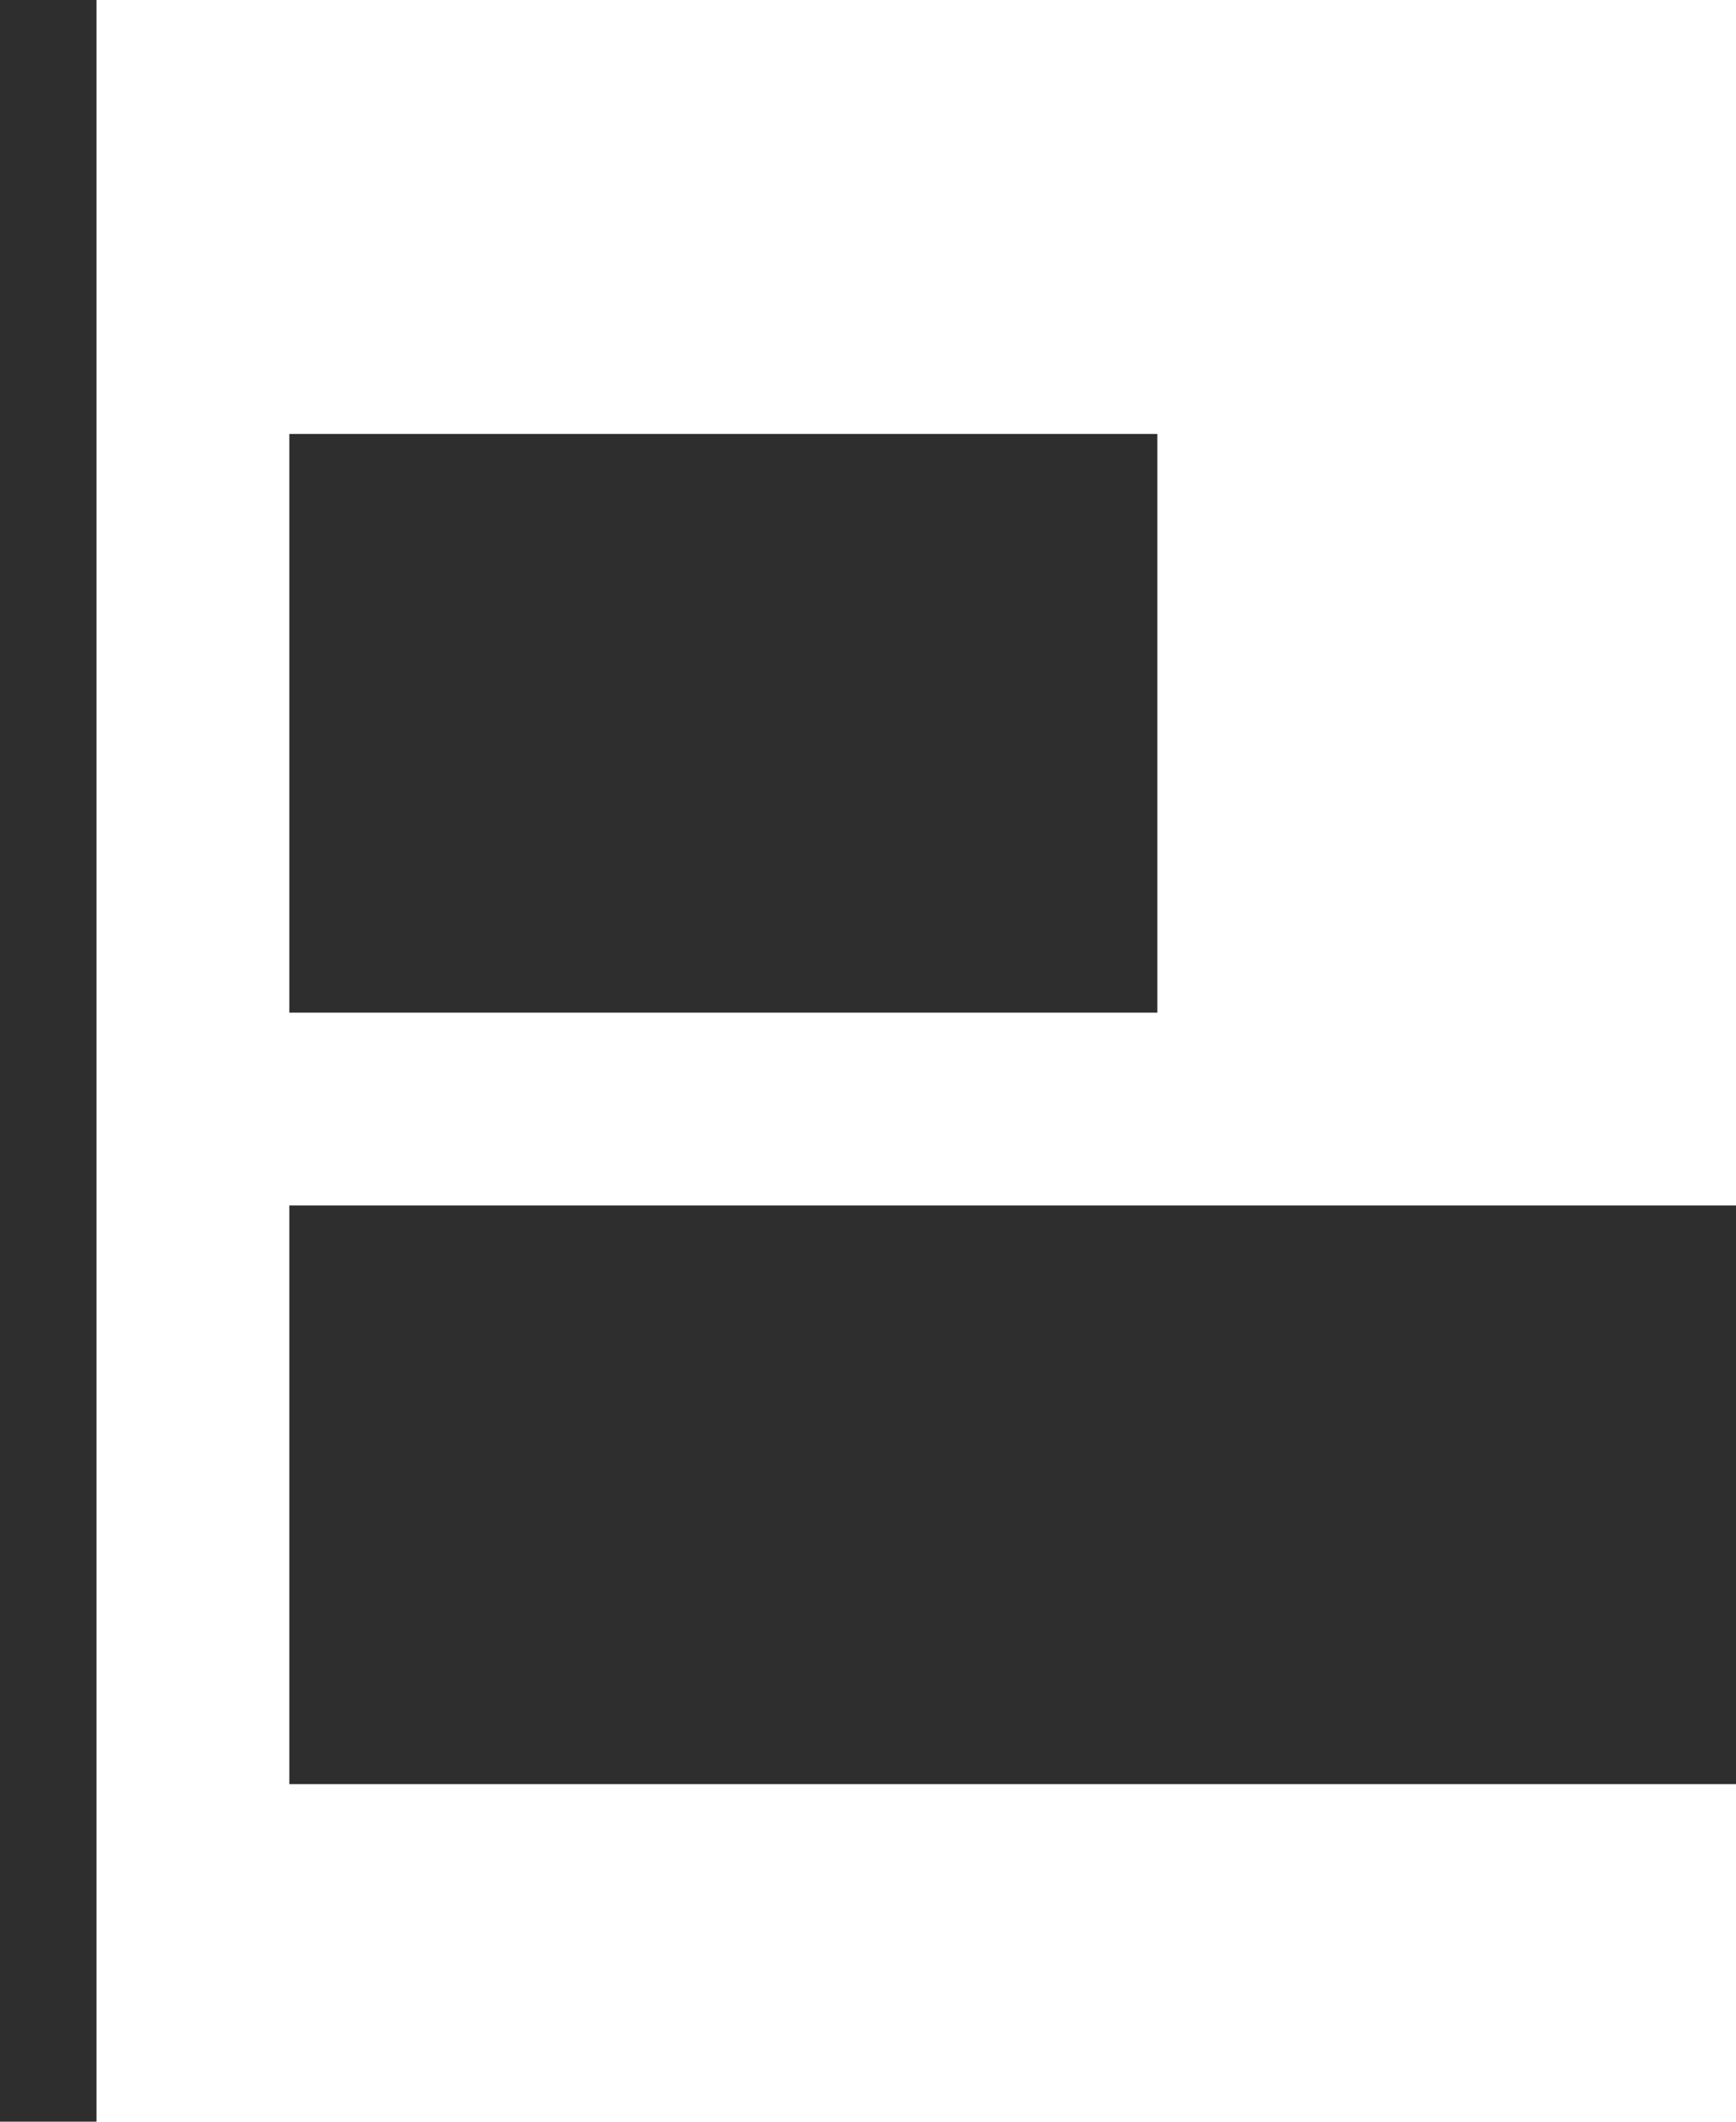 <svg xmlns="http://www.w3.org/2000/svg" width="18" height="22" viewBox="0 0 18 22"><defs><style>.a{fill:none;stroke:#2e2e2e;}.b{fill:#2e2e2e;}</style></defs><g transform="translate(0.5 22) rotate(-90)"><line class="a" x1="22"/><rect class="b" width="6" height="15" transform="translate(3.5 2.5)"/><rect class="b" width="6" height="9" transform="translate(11.5 2.5)"/></g></svg>